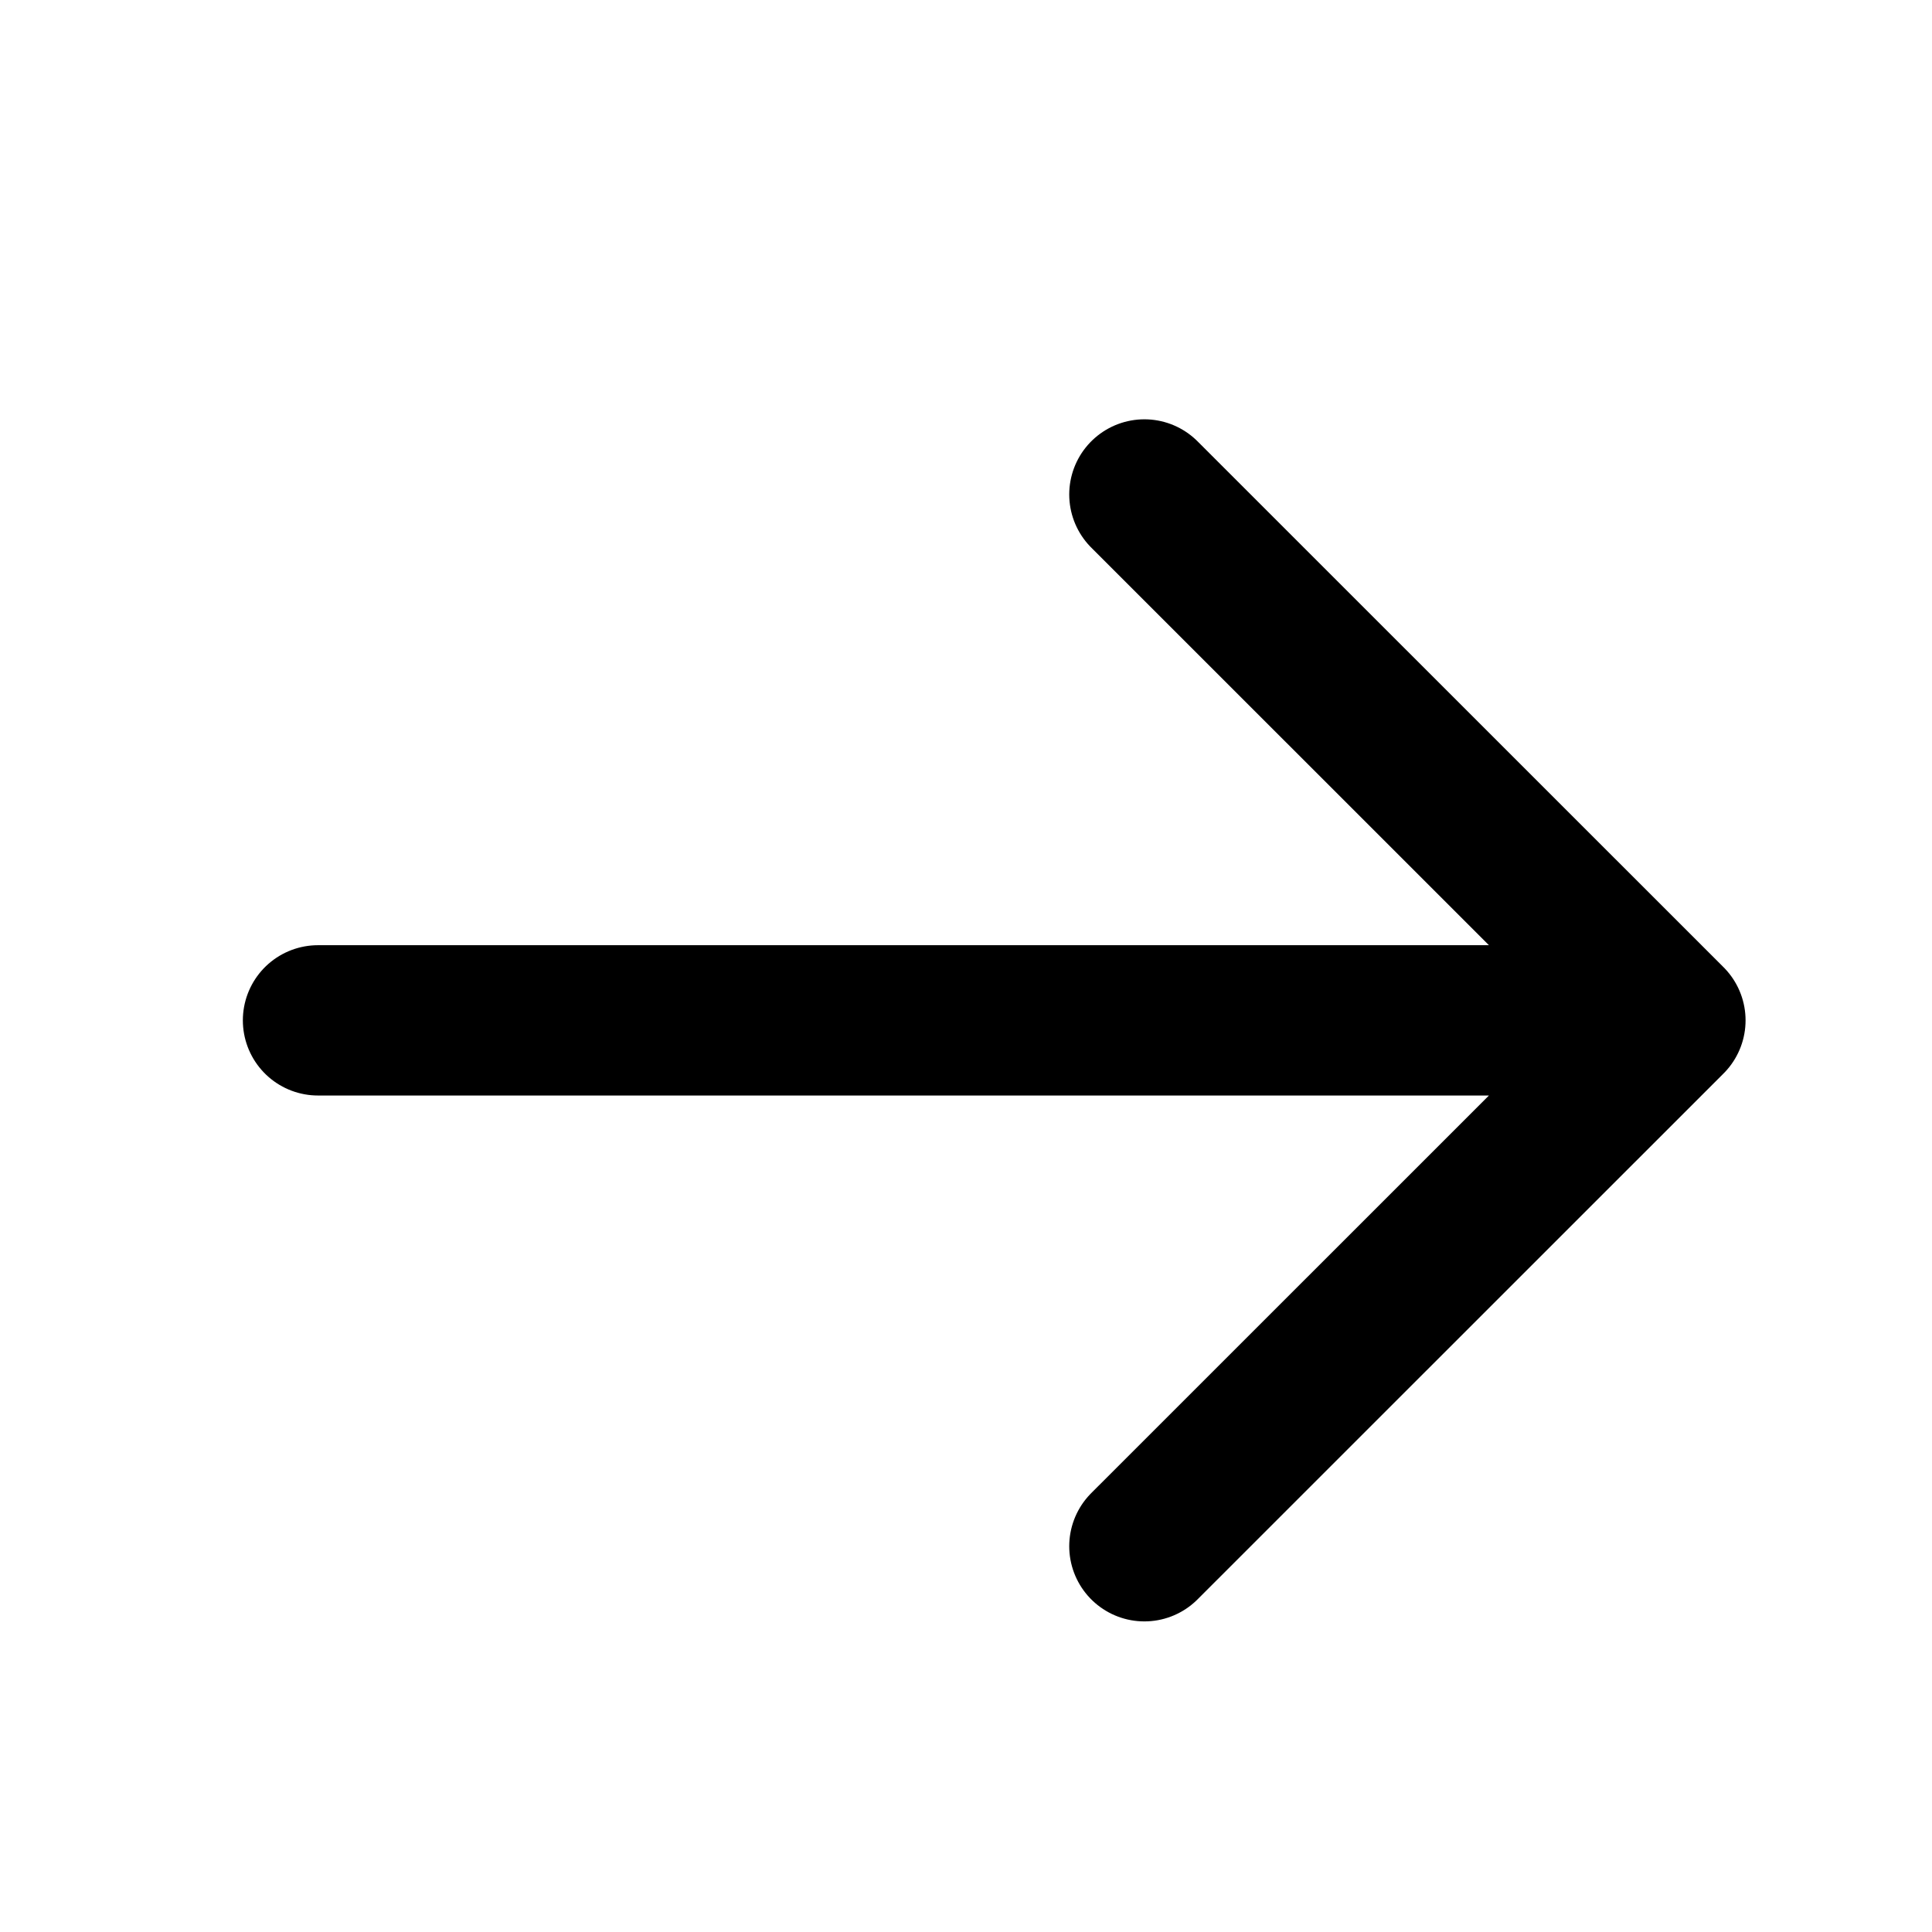 <svg xmlns="http://www.w3.org/2000/svg" width="15" height="15" viewBox="0 0 15 15" fill="none">
<g clip-path="url(#clip0_4_2781)">
<path d="M8.885 3.839L12.969 7.922M12.969 7.922L8.885 12.005M12.969 7.922H2.469" stroke="black" stroke-width="1.167" stroke-linecap="round" stroke-linejoin="round"/>
</g>
<defs>
<clipPath id="clip0_4_2781">
<rect width="14" height="14" fill="white" transform="translate(0.719 0.922)"/>
</clipPath>
</defs>
</svg>